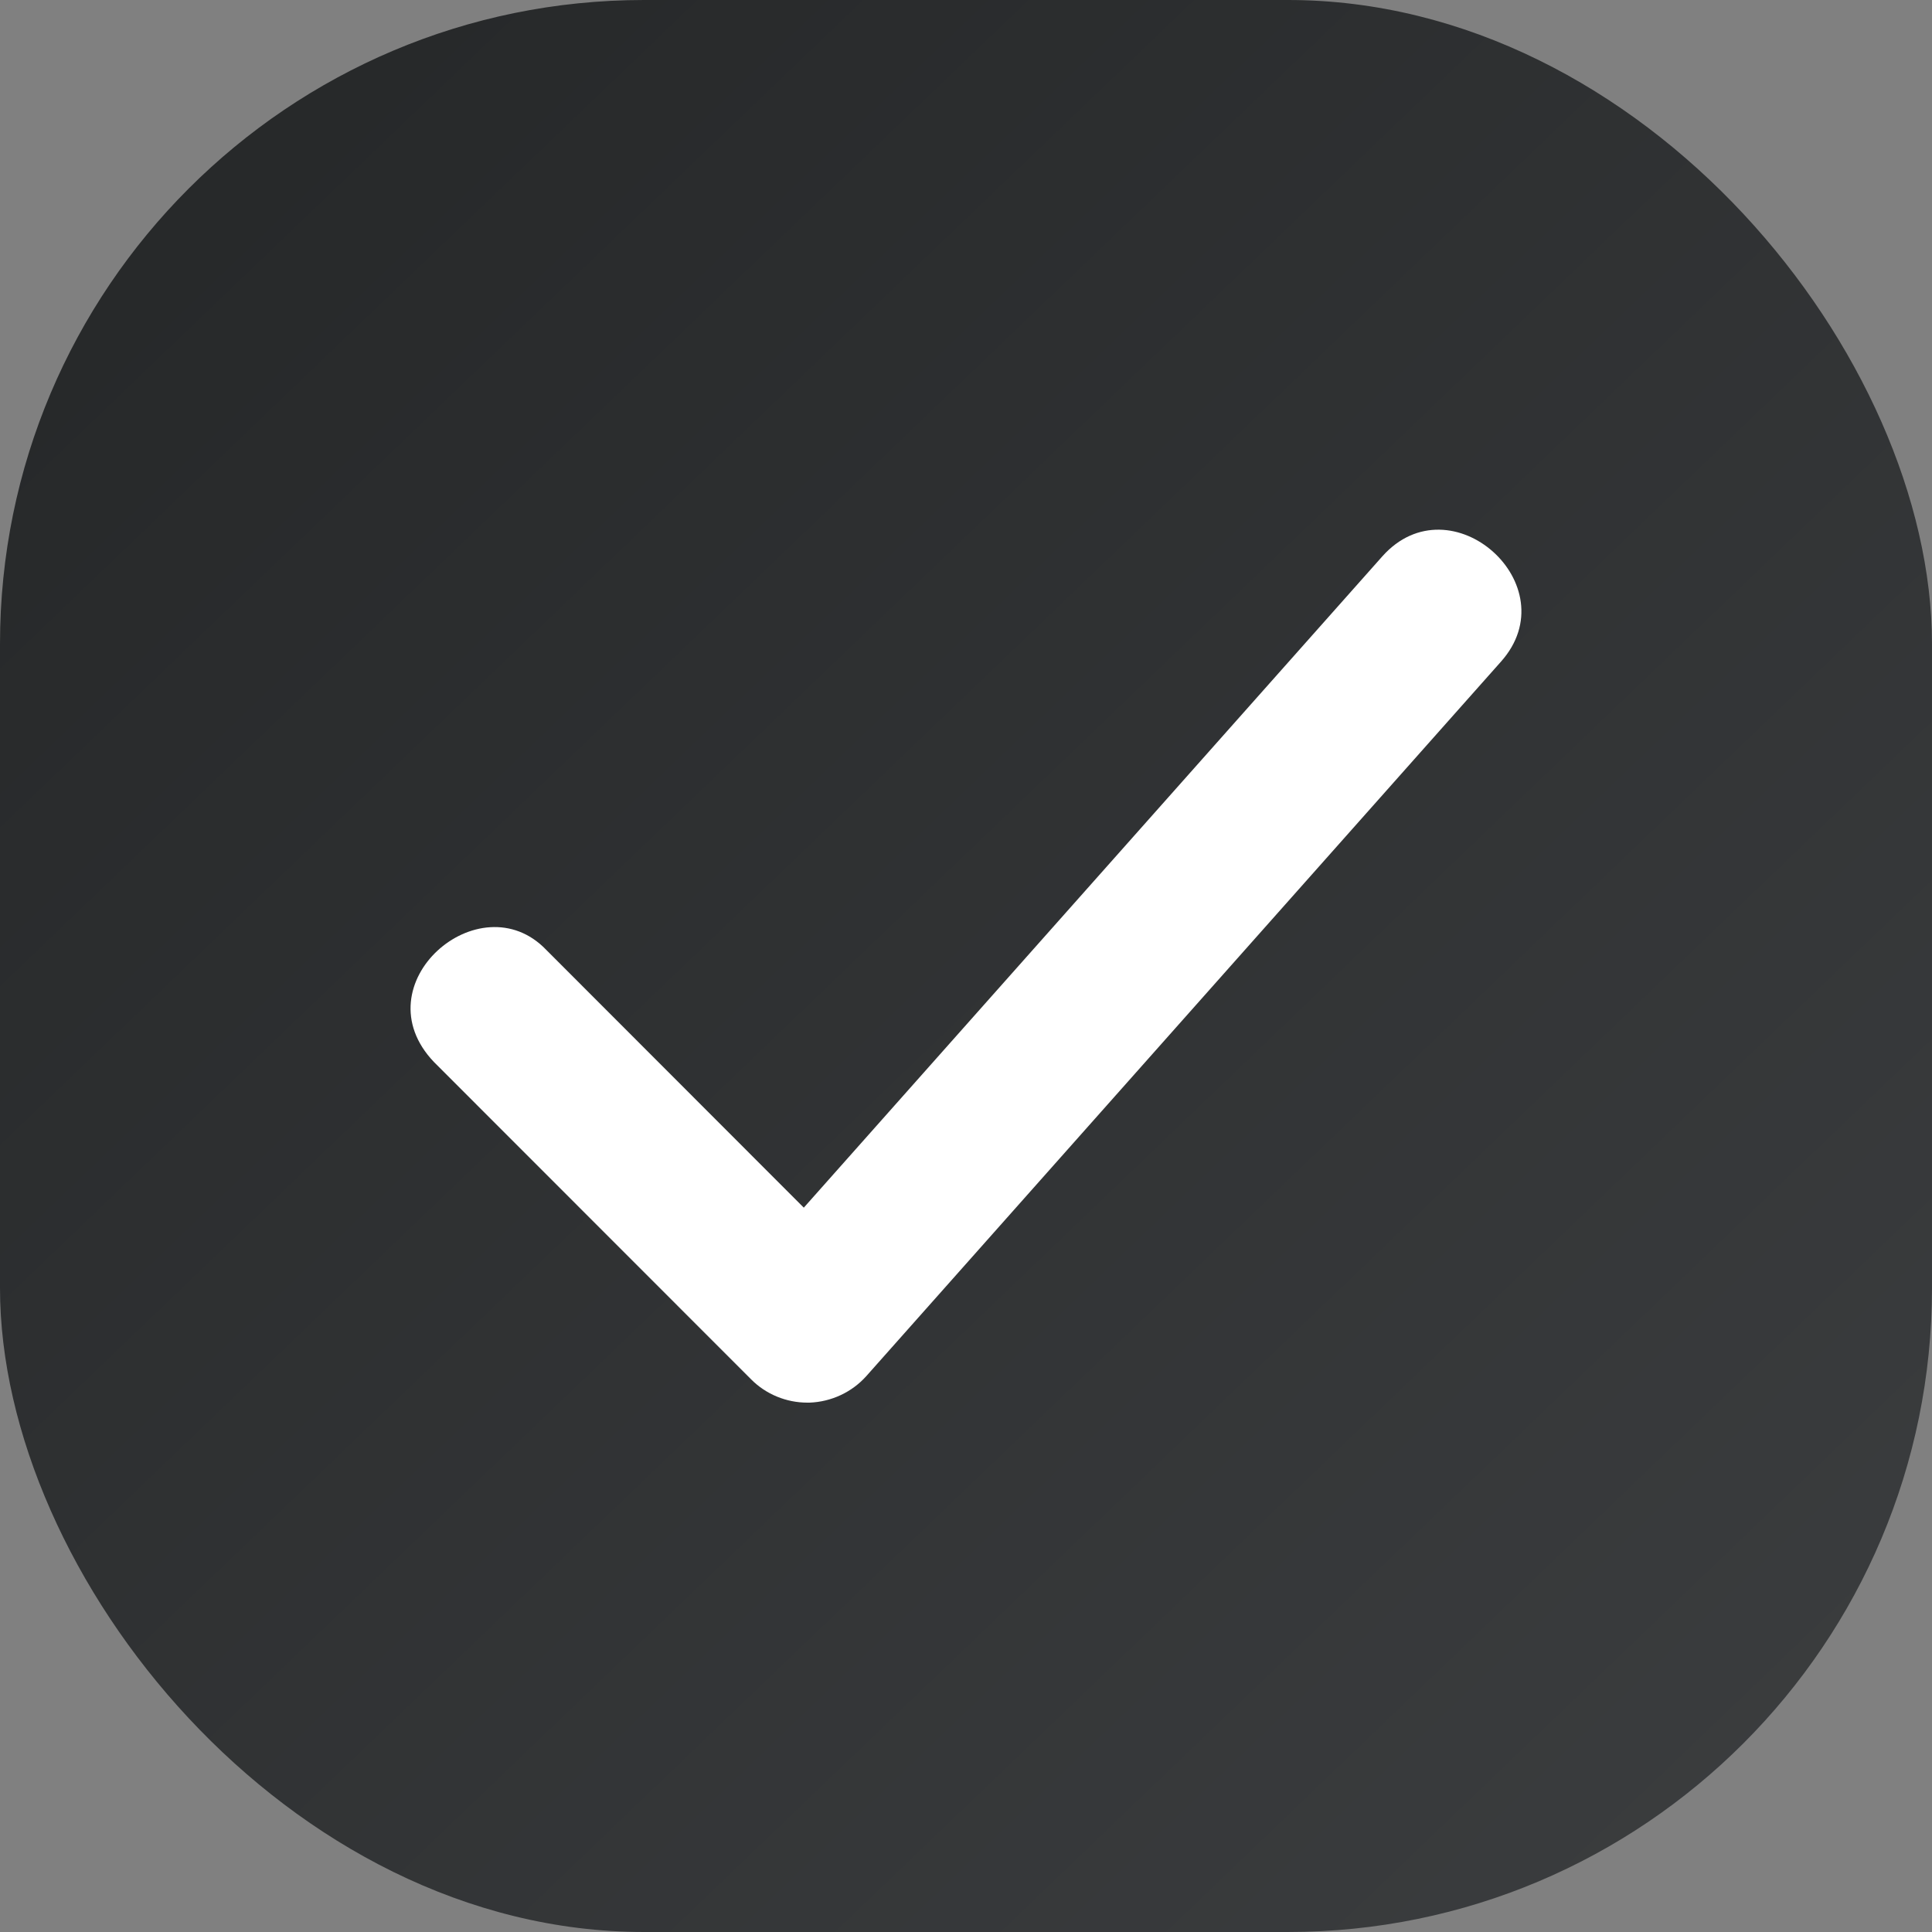 <svg width="24" height="24" viewBox="0 0 24 24" fill="none" xmlns="http://www.w3.org/2000/svg">
<rect x="0" y="0" width="24" height="24" fill="#808080" stroke="none"/>
<rect width="24" height="24" rx="8" fill="url(#paint0_linear_3195_9927)"/>
<path d="M10.029 17.424C9.769 17.424 9.516 17.321 9.332 17.136L5.391 13.193C4.469 12.227 5.96 10.939 6.785 11.799L9.985 15.002L17.172 6.911C18.022 5.958 19.494 7.271 18.644 8.221L10.763 17.093C10.582 17.296 10.325 17.414 10.057 17.424C10.047 17.424 10.038 17.424 10.029 17.424Z" fill="white"/>
<defs>
<linearGradient id="paint0_linear_3195_9927" x1="2.80356e-08" y1="-2.533" x2="29.549" y2="28.282" gradientUnits="userSpaceOnUse">
<stop stop-color="#232526"/>
<stop offset="1" stop-color="#414345"/>
</linearGradient>
</defs>
</svg>
